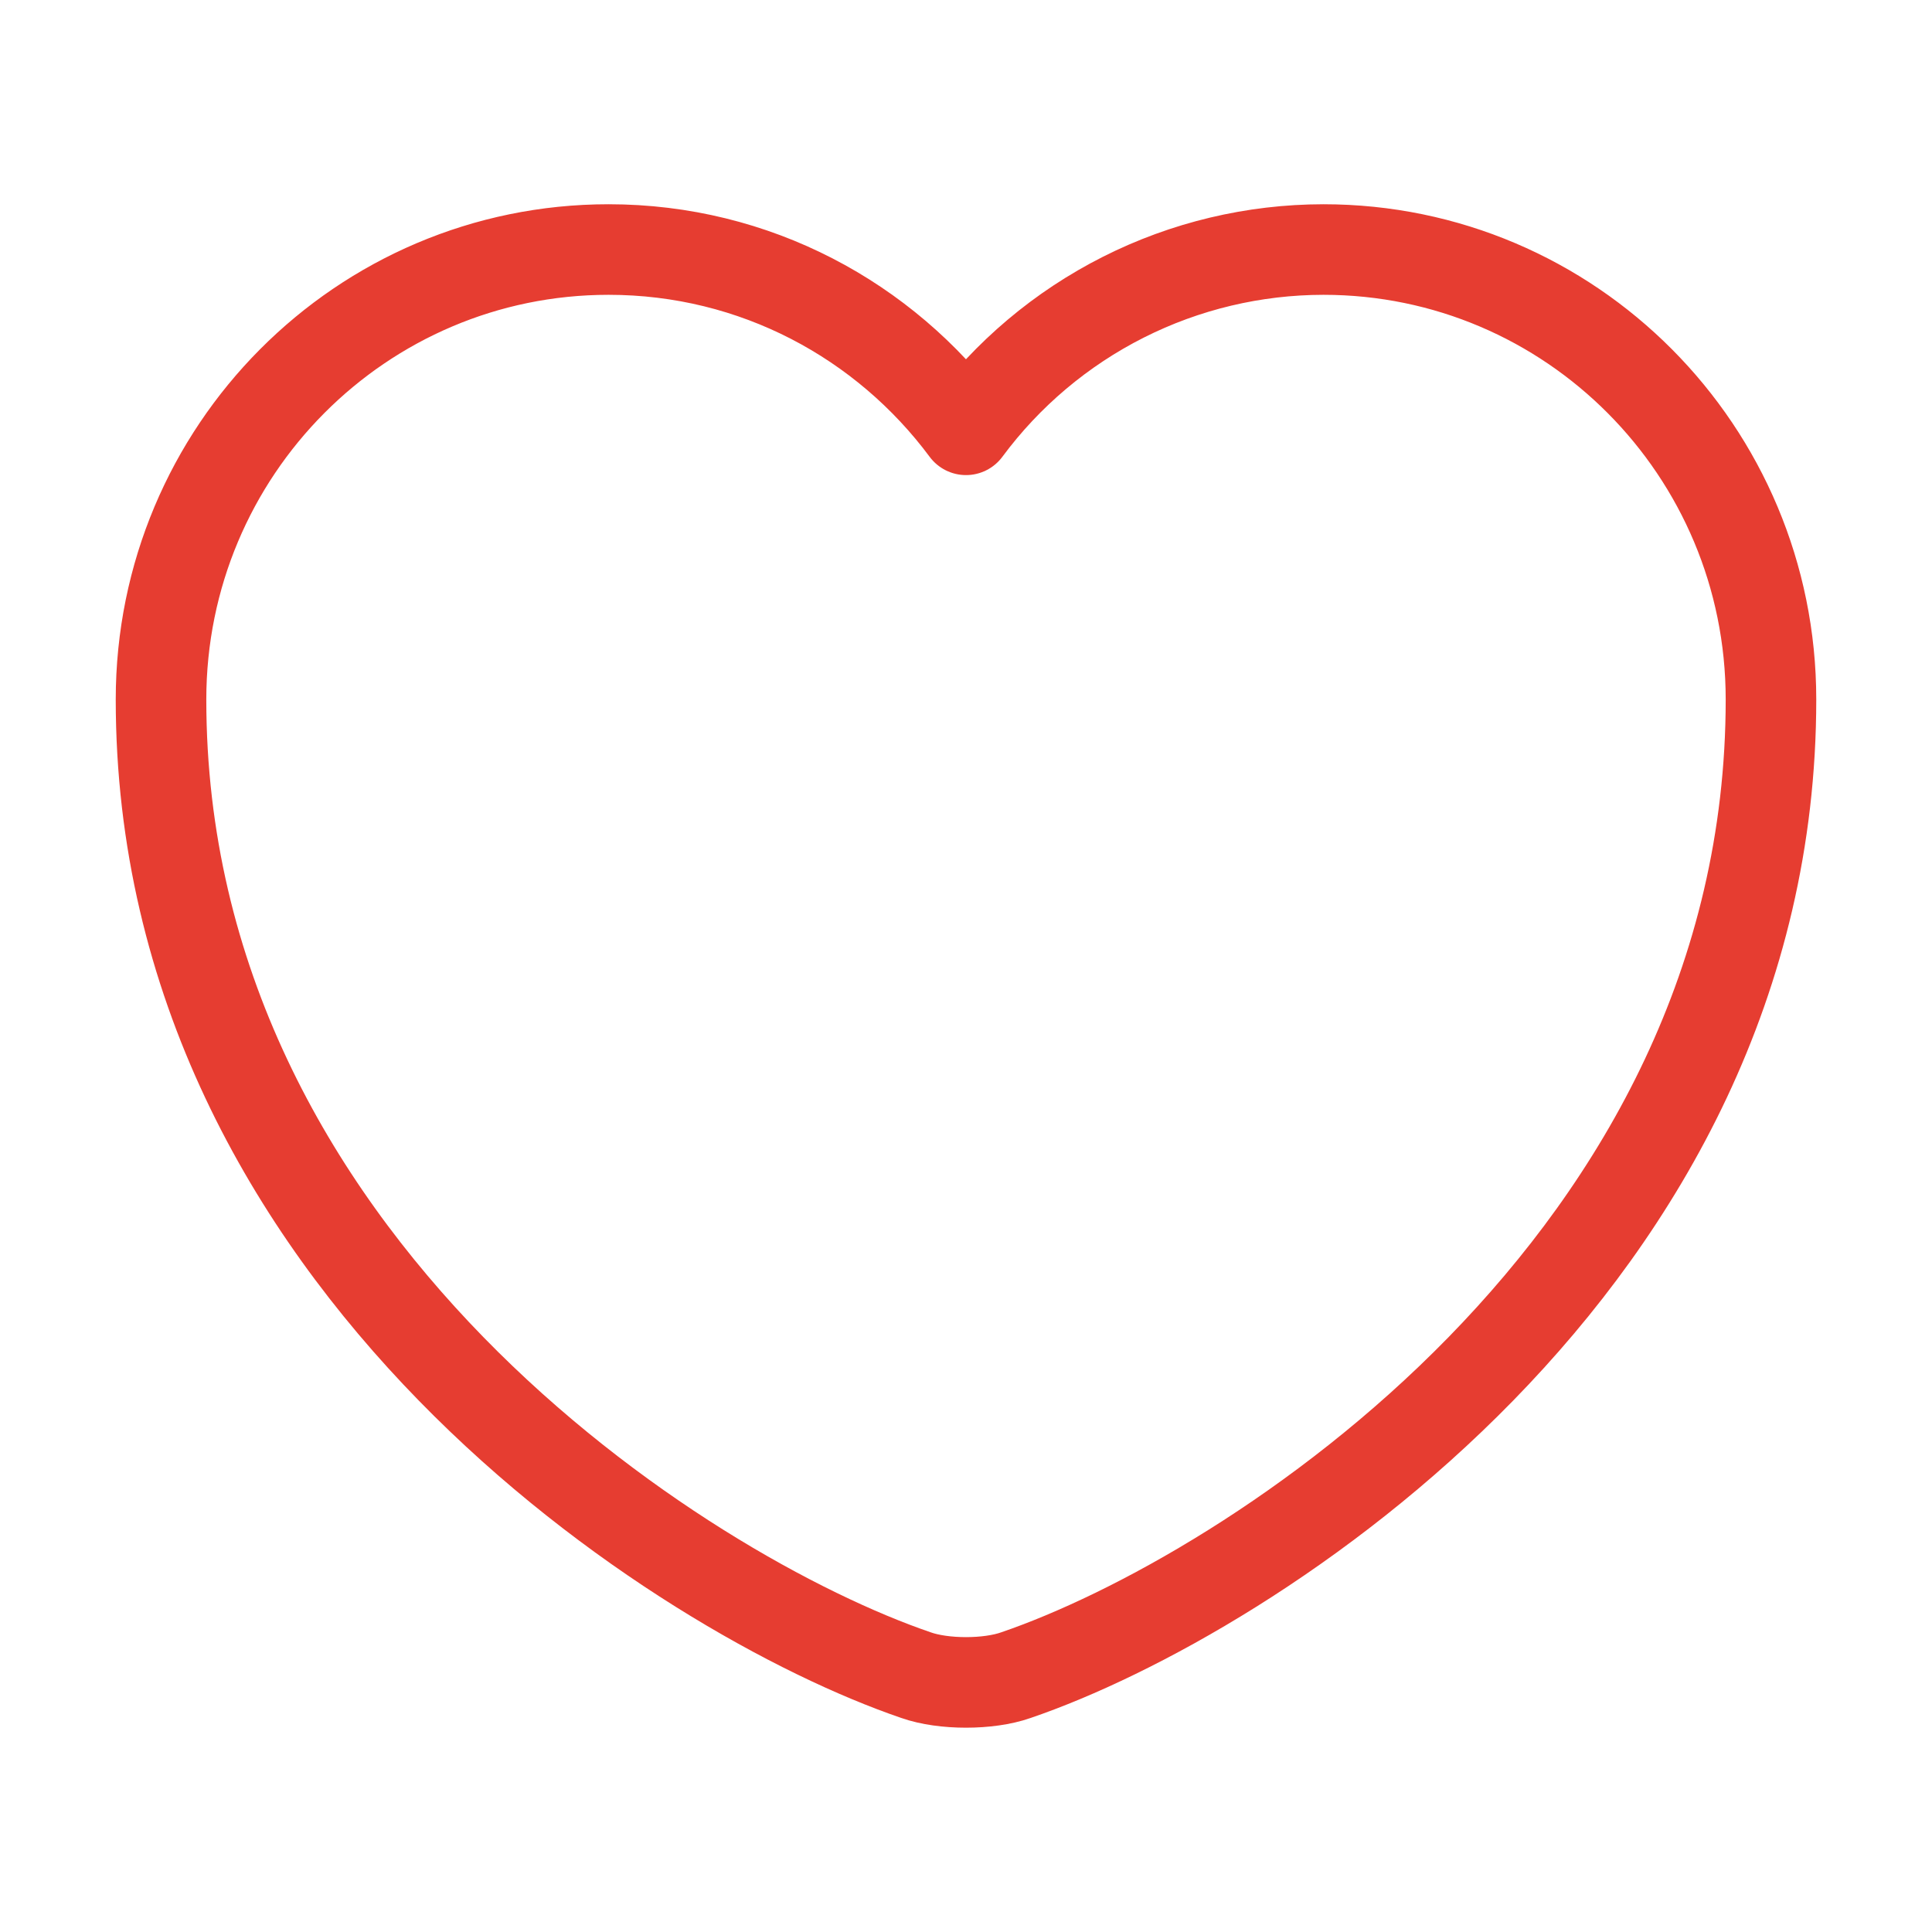 <svg width="32" height="32" viewBox="0 0 32 32" fill="none" xmlns="http://www.w3.org/2000/svg">
<path d="M16.826 27.746C16.373 27.906 15.627 27.906 15.173 27.746C11.306 26.426 2.667 20.919 2.667 11.586C2.667 7.466 5.987 4.133 10.08 4.133C12.507 4.133 14.653 5.306 16 7.119C16.685 6.194 17.577 5.442 18.605 4.923C19.633 4.404 20.768 4.134 21.92 4.133C26.013 4.133 29.333 7.466 29.333 11.586C29.333 20.919 20.693 26.426 16.826 27.746Z" stroke="#E63D31" stroke-width="1.5" stroke-linecap="round" stroke-linejoin="round"/>
</svg>
